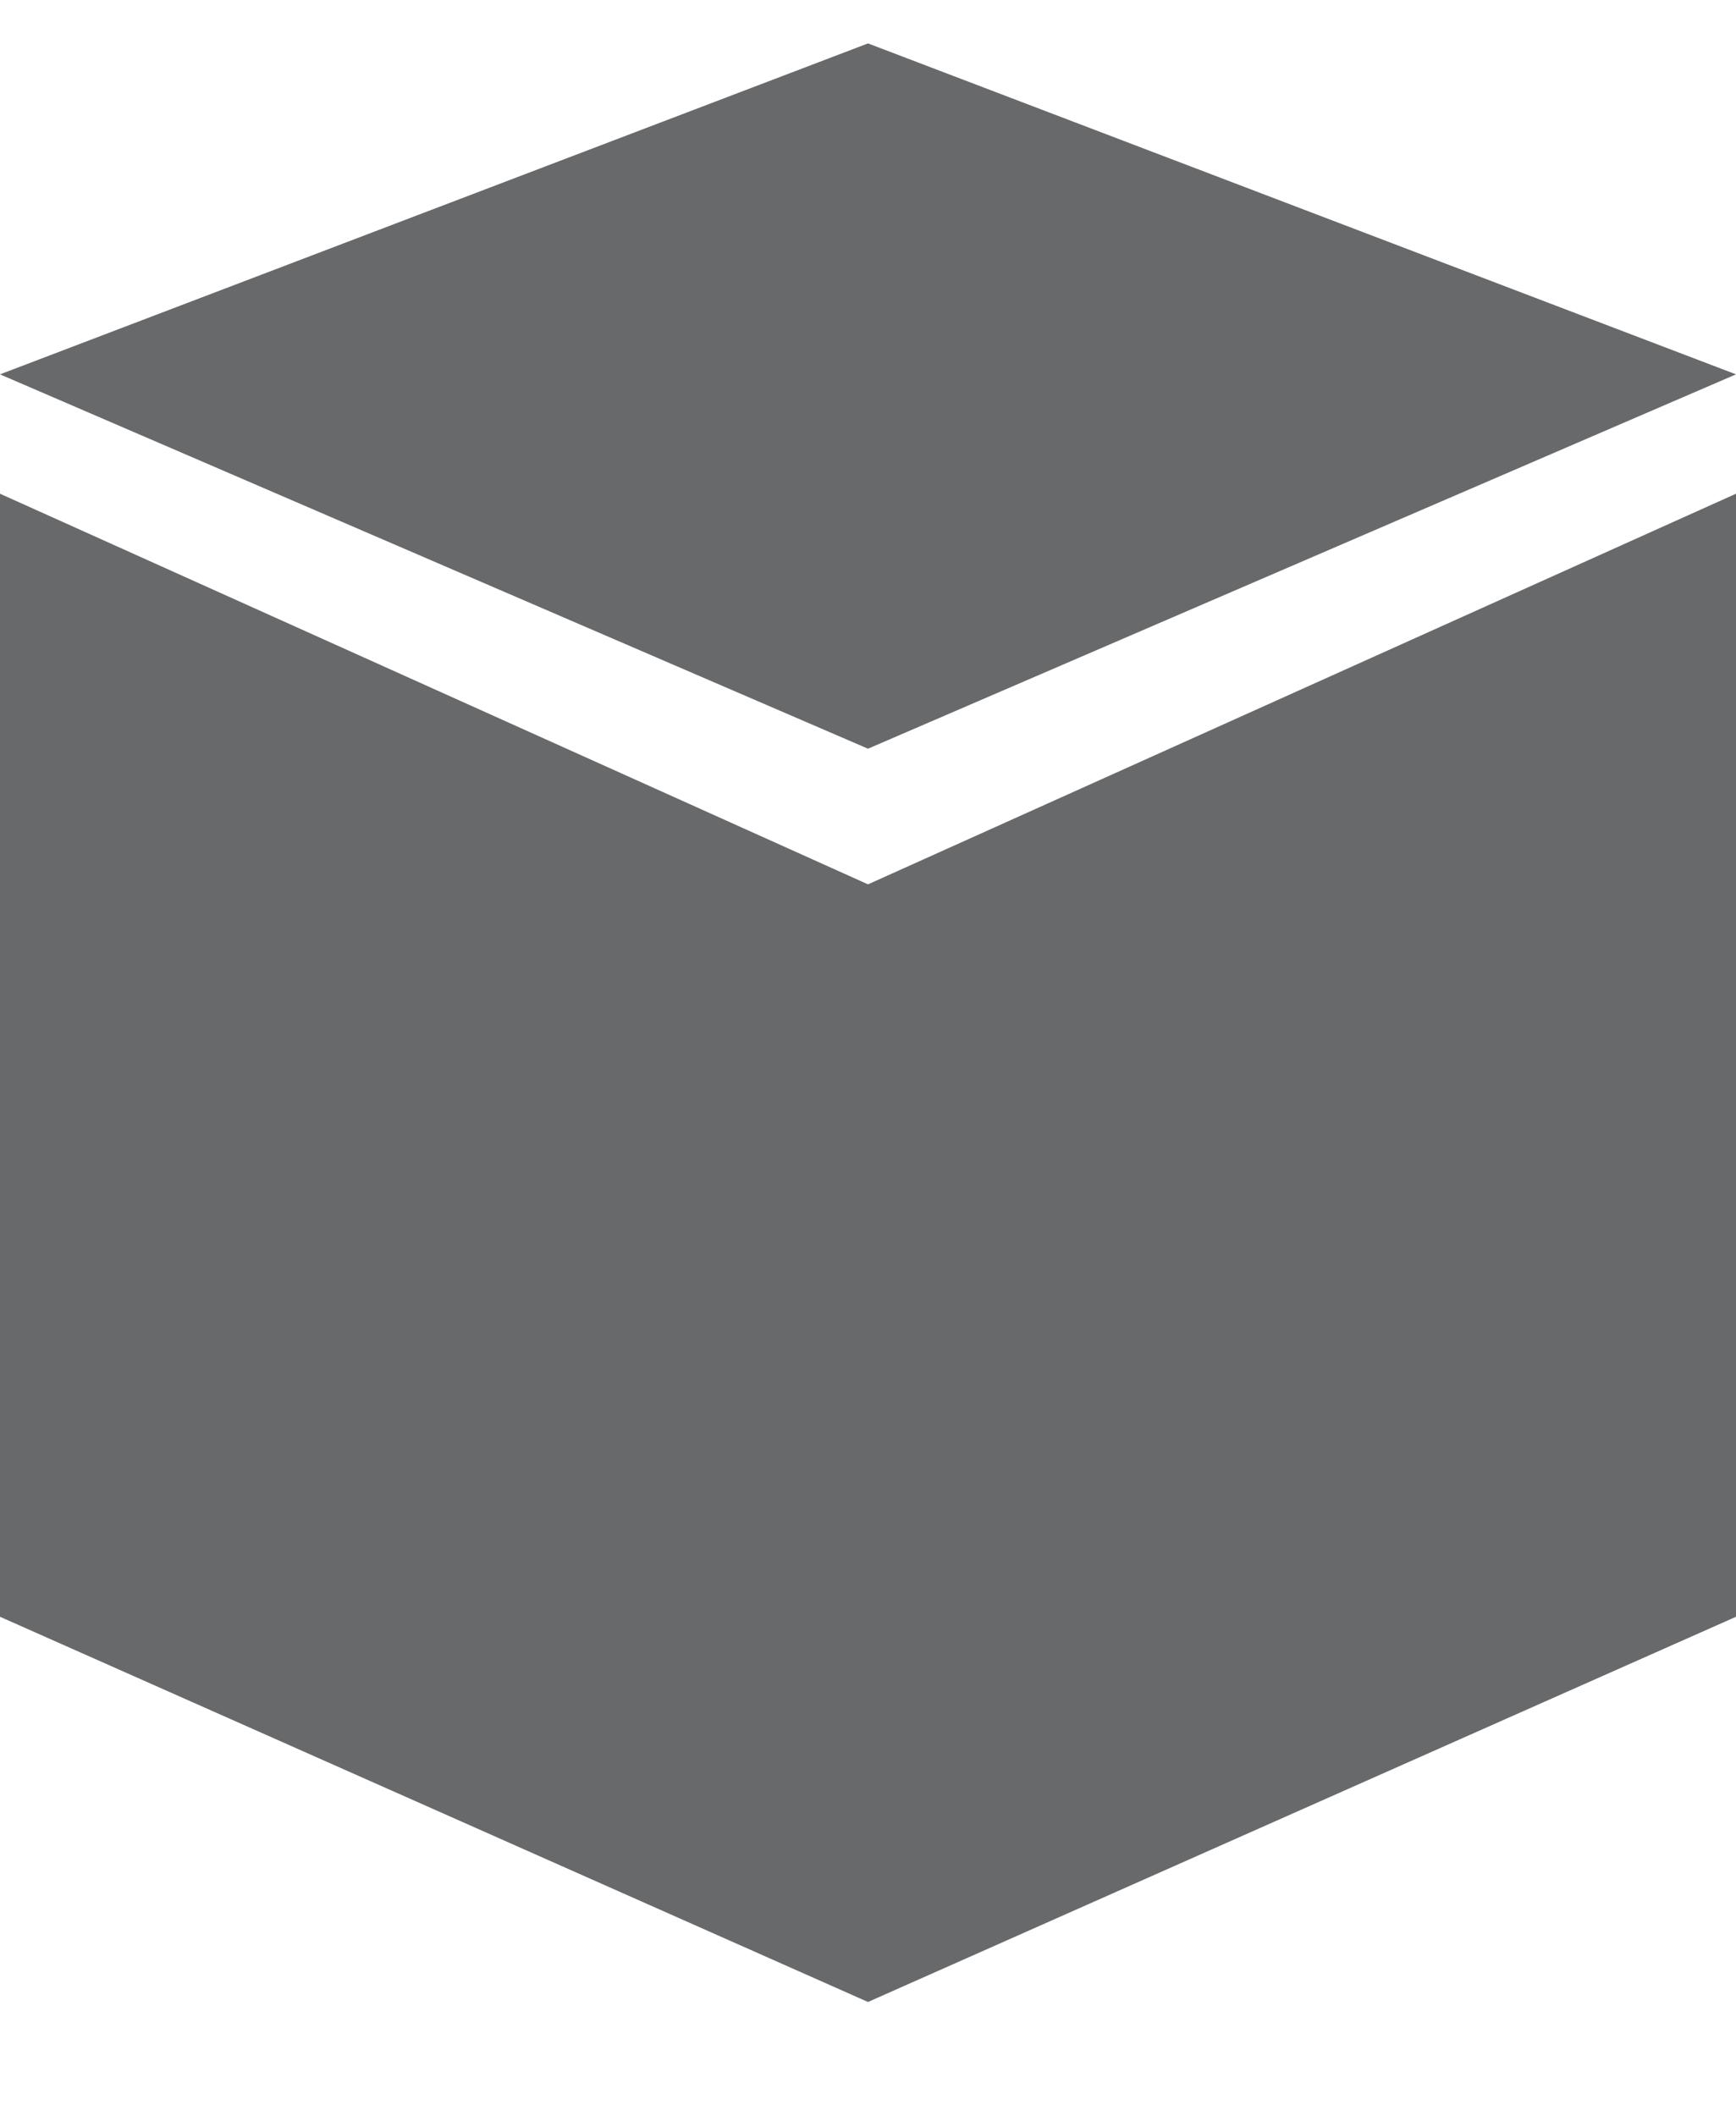 <svg enable-background="new 0 0 32 39" viewBox="0 0 32 39" xmlns="http://www.w3.org/2000/svg"><g clip-rule="evenodd" fill="#68696b" fill-rule="evenodd"><path d="m0 9.1v20.7l16 7.1 16-7.1v-20.7l-16 7.2z"/><path d="m0 6.9 16 6.9 16-6.9-16-6.1z"/></g></svg>